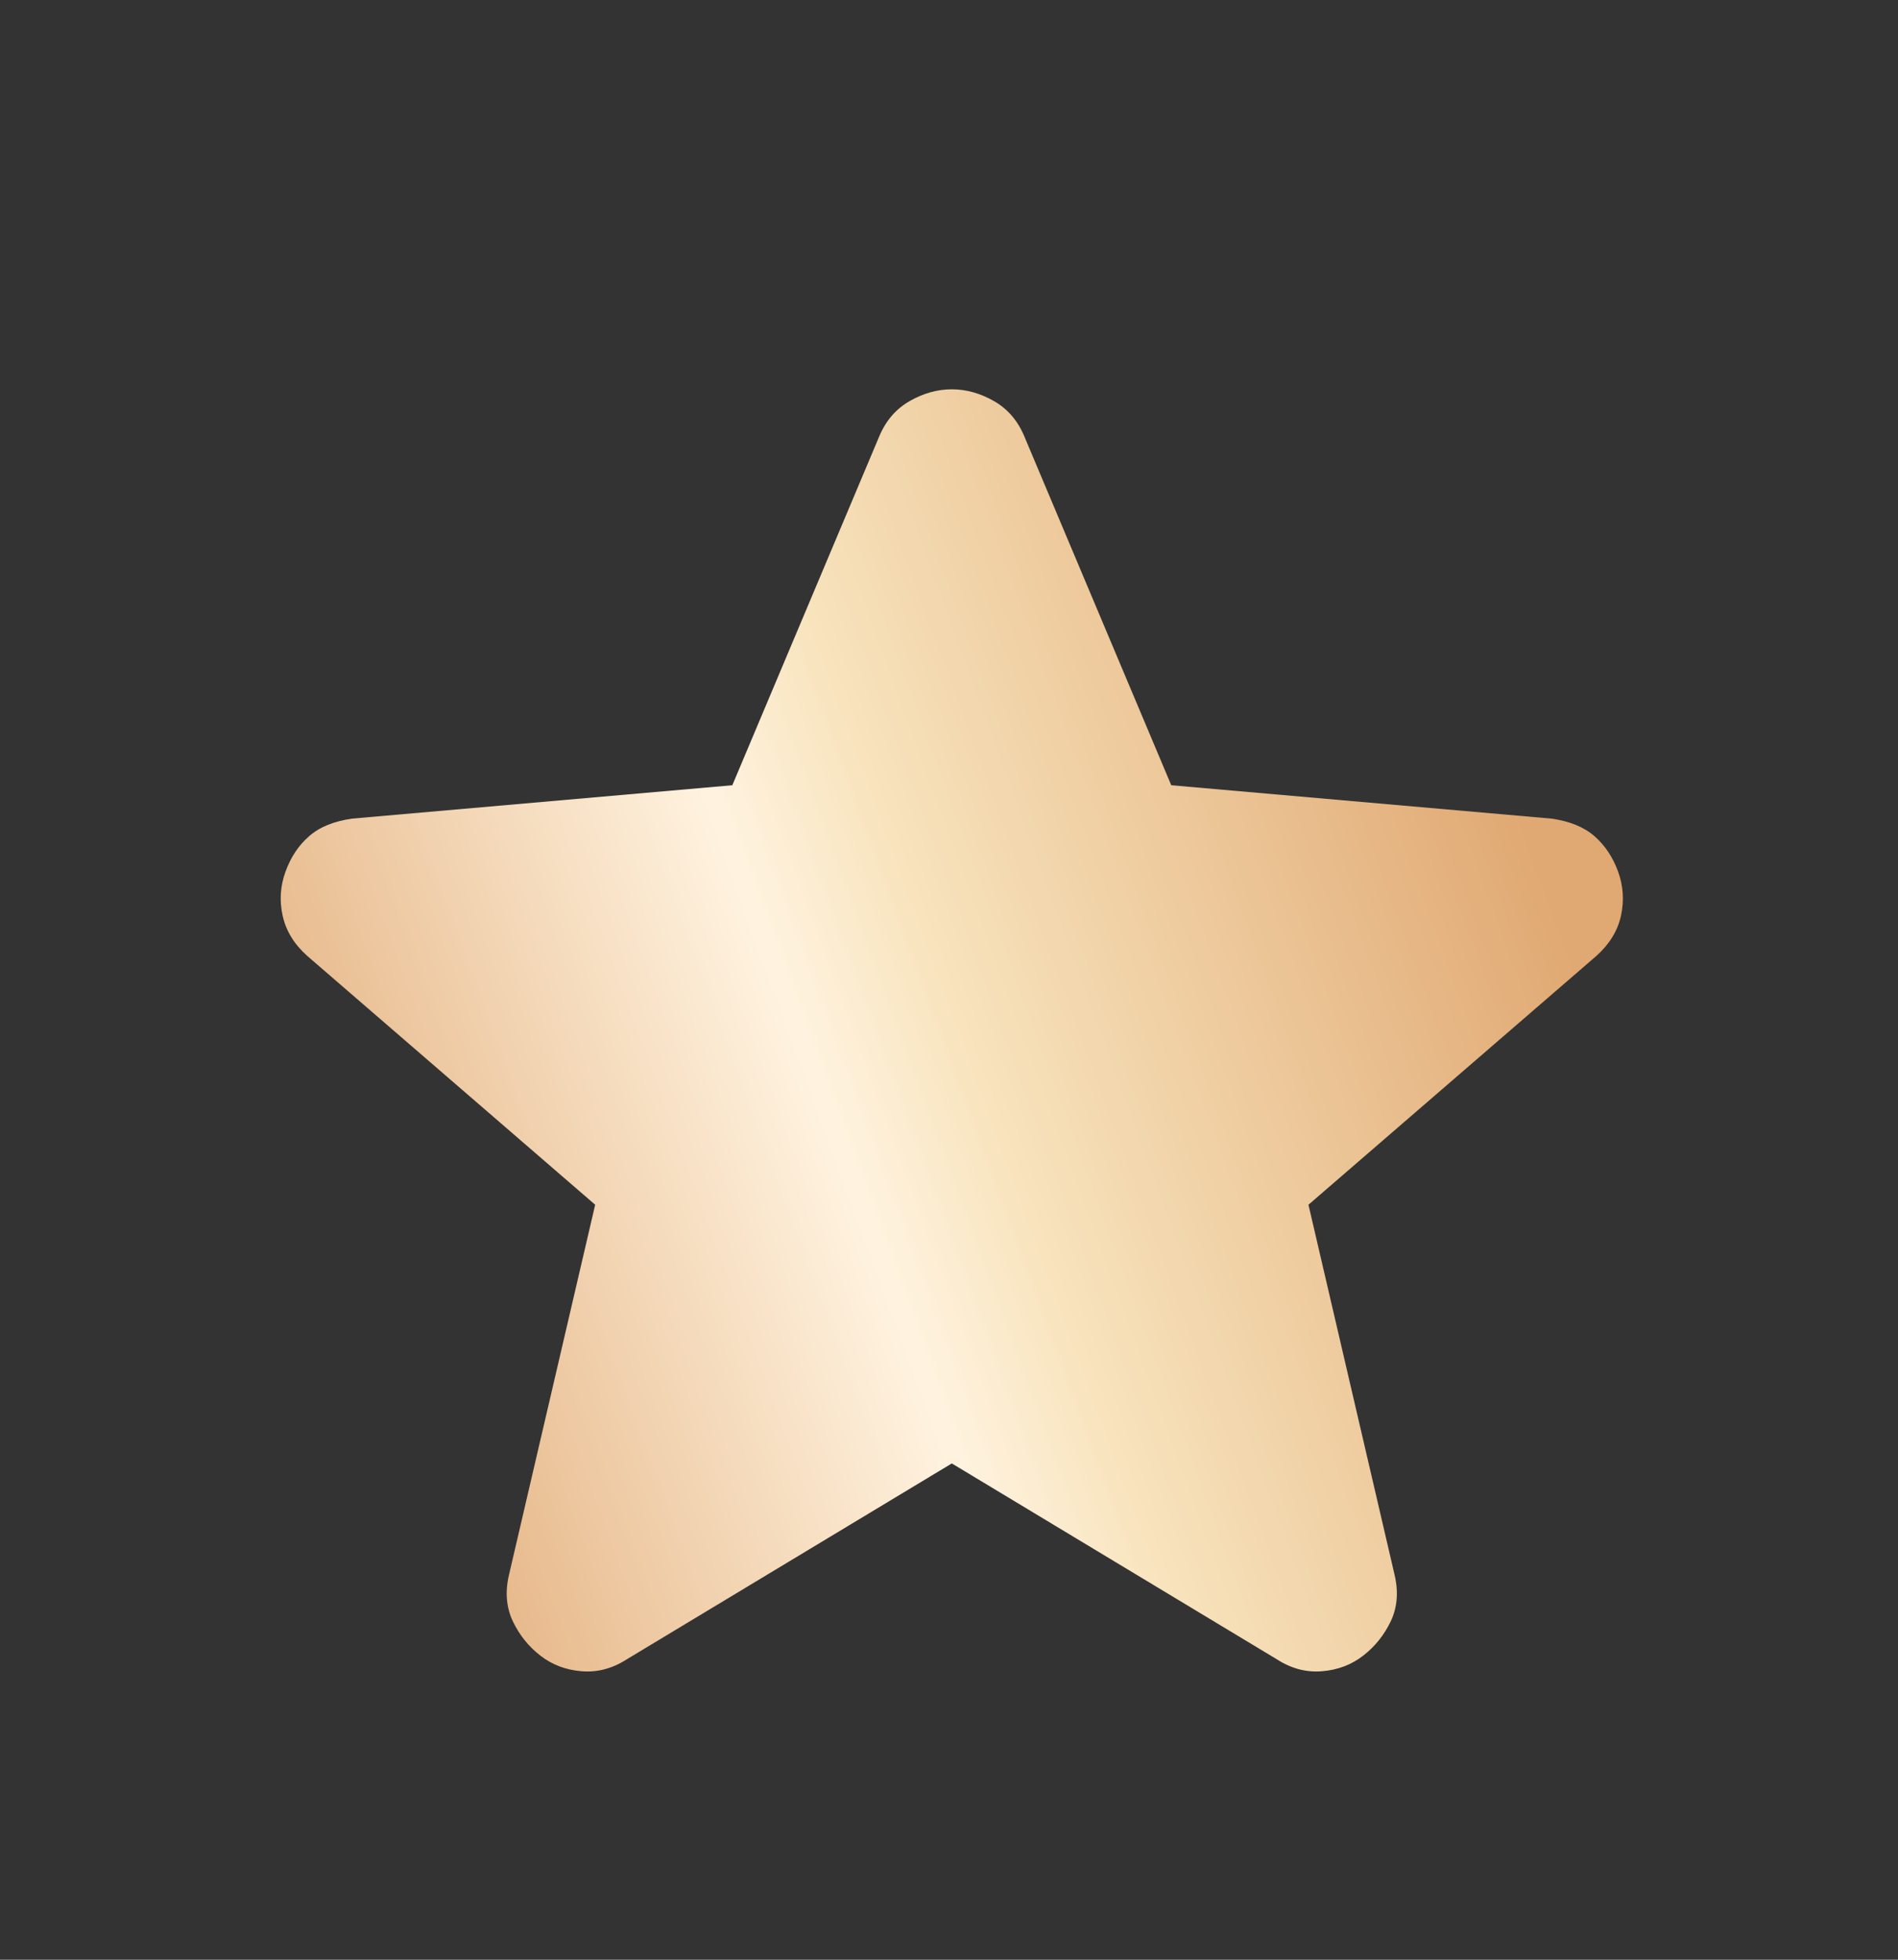 <svg width="31" height="32" viewBox="0 0 31 32" fill="none" xmlns="http://www.w3.org/2000/svg">
<rect x="0" y="0" width="31" height="32" fill="#333333" stroke="none"/>
<path d="M15.546 23.896L10.233 27.097C9.998 27.247 9.753 27.311 9.497 27.289C9.24 27.268 9.016 27.183 8.824 27.033C8.632 26.884 8.483 26.697 8.376 26.474C8.27 26.249 8.248 25.998 8.312 25.721L9.721 19.672L5.016 15.607C4.802 15.415 4.669 15.196 4.616 14.95C4.562 14.705 4.578 14.465 4.664 14.231C4.749 13.996 4.877 13.804 5.048 13.655C5.218 13.505 5.453 13.409 5.752 13.367L11.961 12.822L14.361 7.125C14.468 6.869 14.634 6.677 14.858 6.549C15.082 6.421 15.311 6.357 15.546 6.357C15.78 6.357 16.01 6.421 16.234 6.549C16.458 6.677 16.623 6.869 16.73 7.125L19.13 12.822L25.34 13.367C25.638 13.409 25.873 13.505 26.044 13.655C26.214 13.804 26.342 13.996 26.428 14.231C26.513 14.465 26.529 14.705 26.476 14.95C26.423 15.196 26.289 15.415 26.076 15.607L21.371 19.672L22.779 25.721C22.843 25.998 22.822 26.249 22.715 26.474C22.608 26.697 22.459 26.884 22.267 27.033C22.075 27.183 21.851 27.268 21.595 27.289C21.339 27.311 21.093 27.247 20.859 27.097L15.546 23.896Z" fill="url(#paint0_linear_12_3558)"/>
<defs>
<linearGradient id="paint0_linear_12_3558" x1="20.654" y1="1.49" x2="-0.566" y2="9.259" gradientUnits="userSpaceOnUse">
<stop stop-color="#E0A872"/>
<stop offset="0.445" stop-color="#F8E4BE"/>
<stop offset="0.55" stop-color="#FFF3E0"/>
<stop offset="1" stop-color="#E0A872"/>
</linearGradient>
</defs>
</svg>
